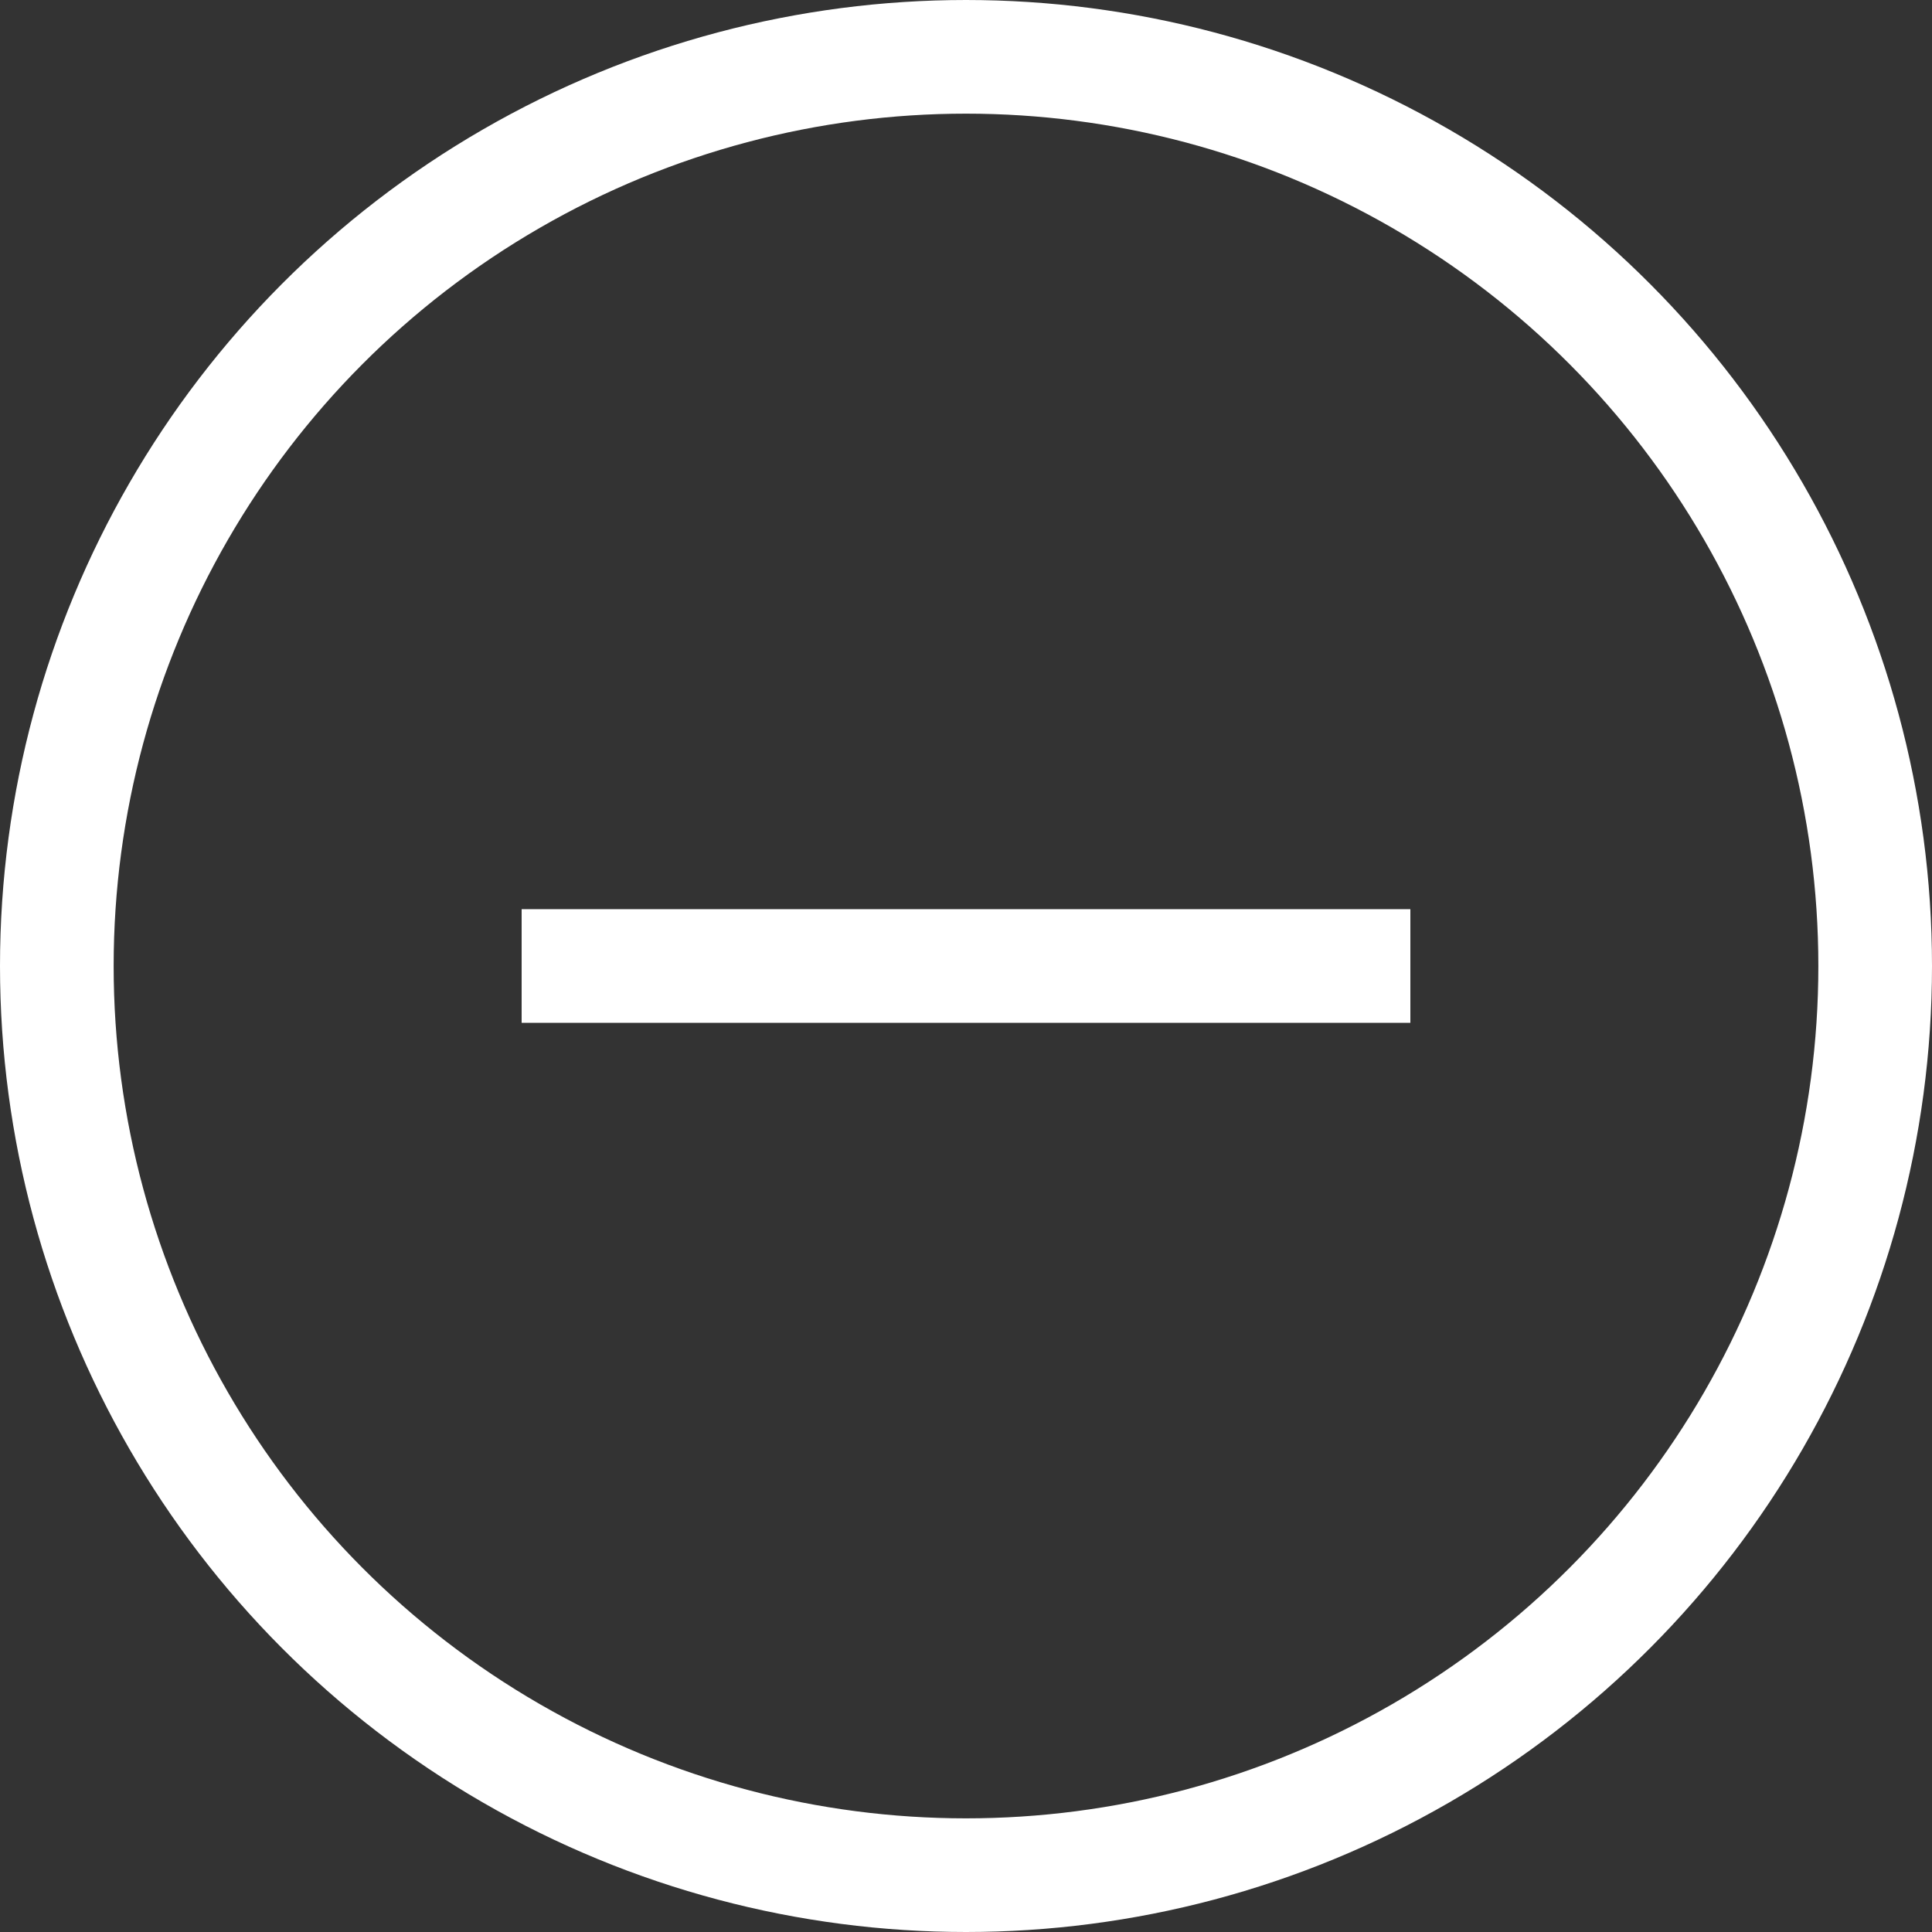 <?xml version="1.0" encoding="UTF-8"?>
<svg id="_レイヤー_2" data-name="レイヤー 2" xmlns="http://www.w3.org/2000/svg" viewBox="0 0 17 17">
  <rect x="0" y="0" width="17" height="17" fill="#333333" stroke="none"/>
  <defs>
    <style>
      .cls-1 {
        fill: none;
        stroke: #fff;
        stroke-miterlimit: 10;
      }
    </style>
  </defs>
  <g id="icons">
    <g id="minus-outline">
      <line class="cls-1" x1="4.59" y1="8.5" x2="12.41" y2="8.5"/>
      <circle class="cls-1" cx="8.5" cy="8.5" r="8"/>
    </g>
  </g>
</svg>